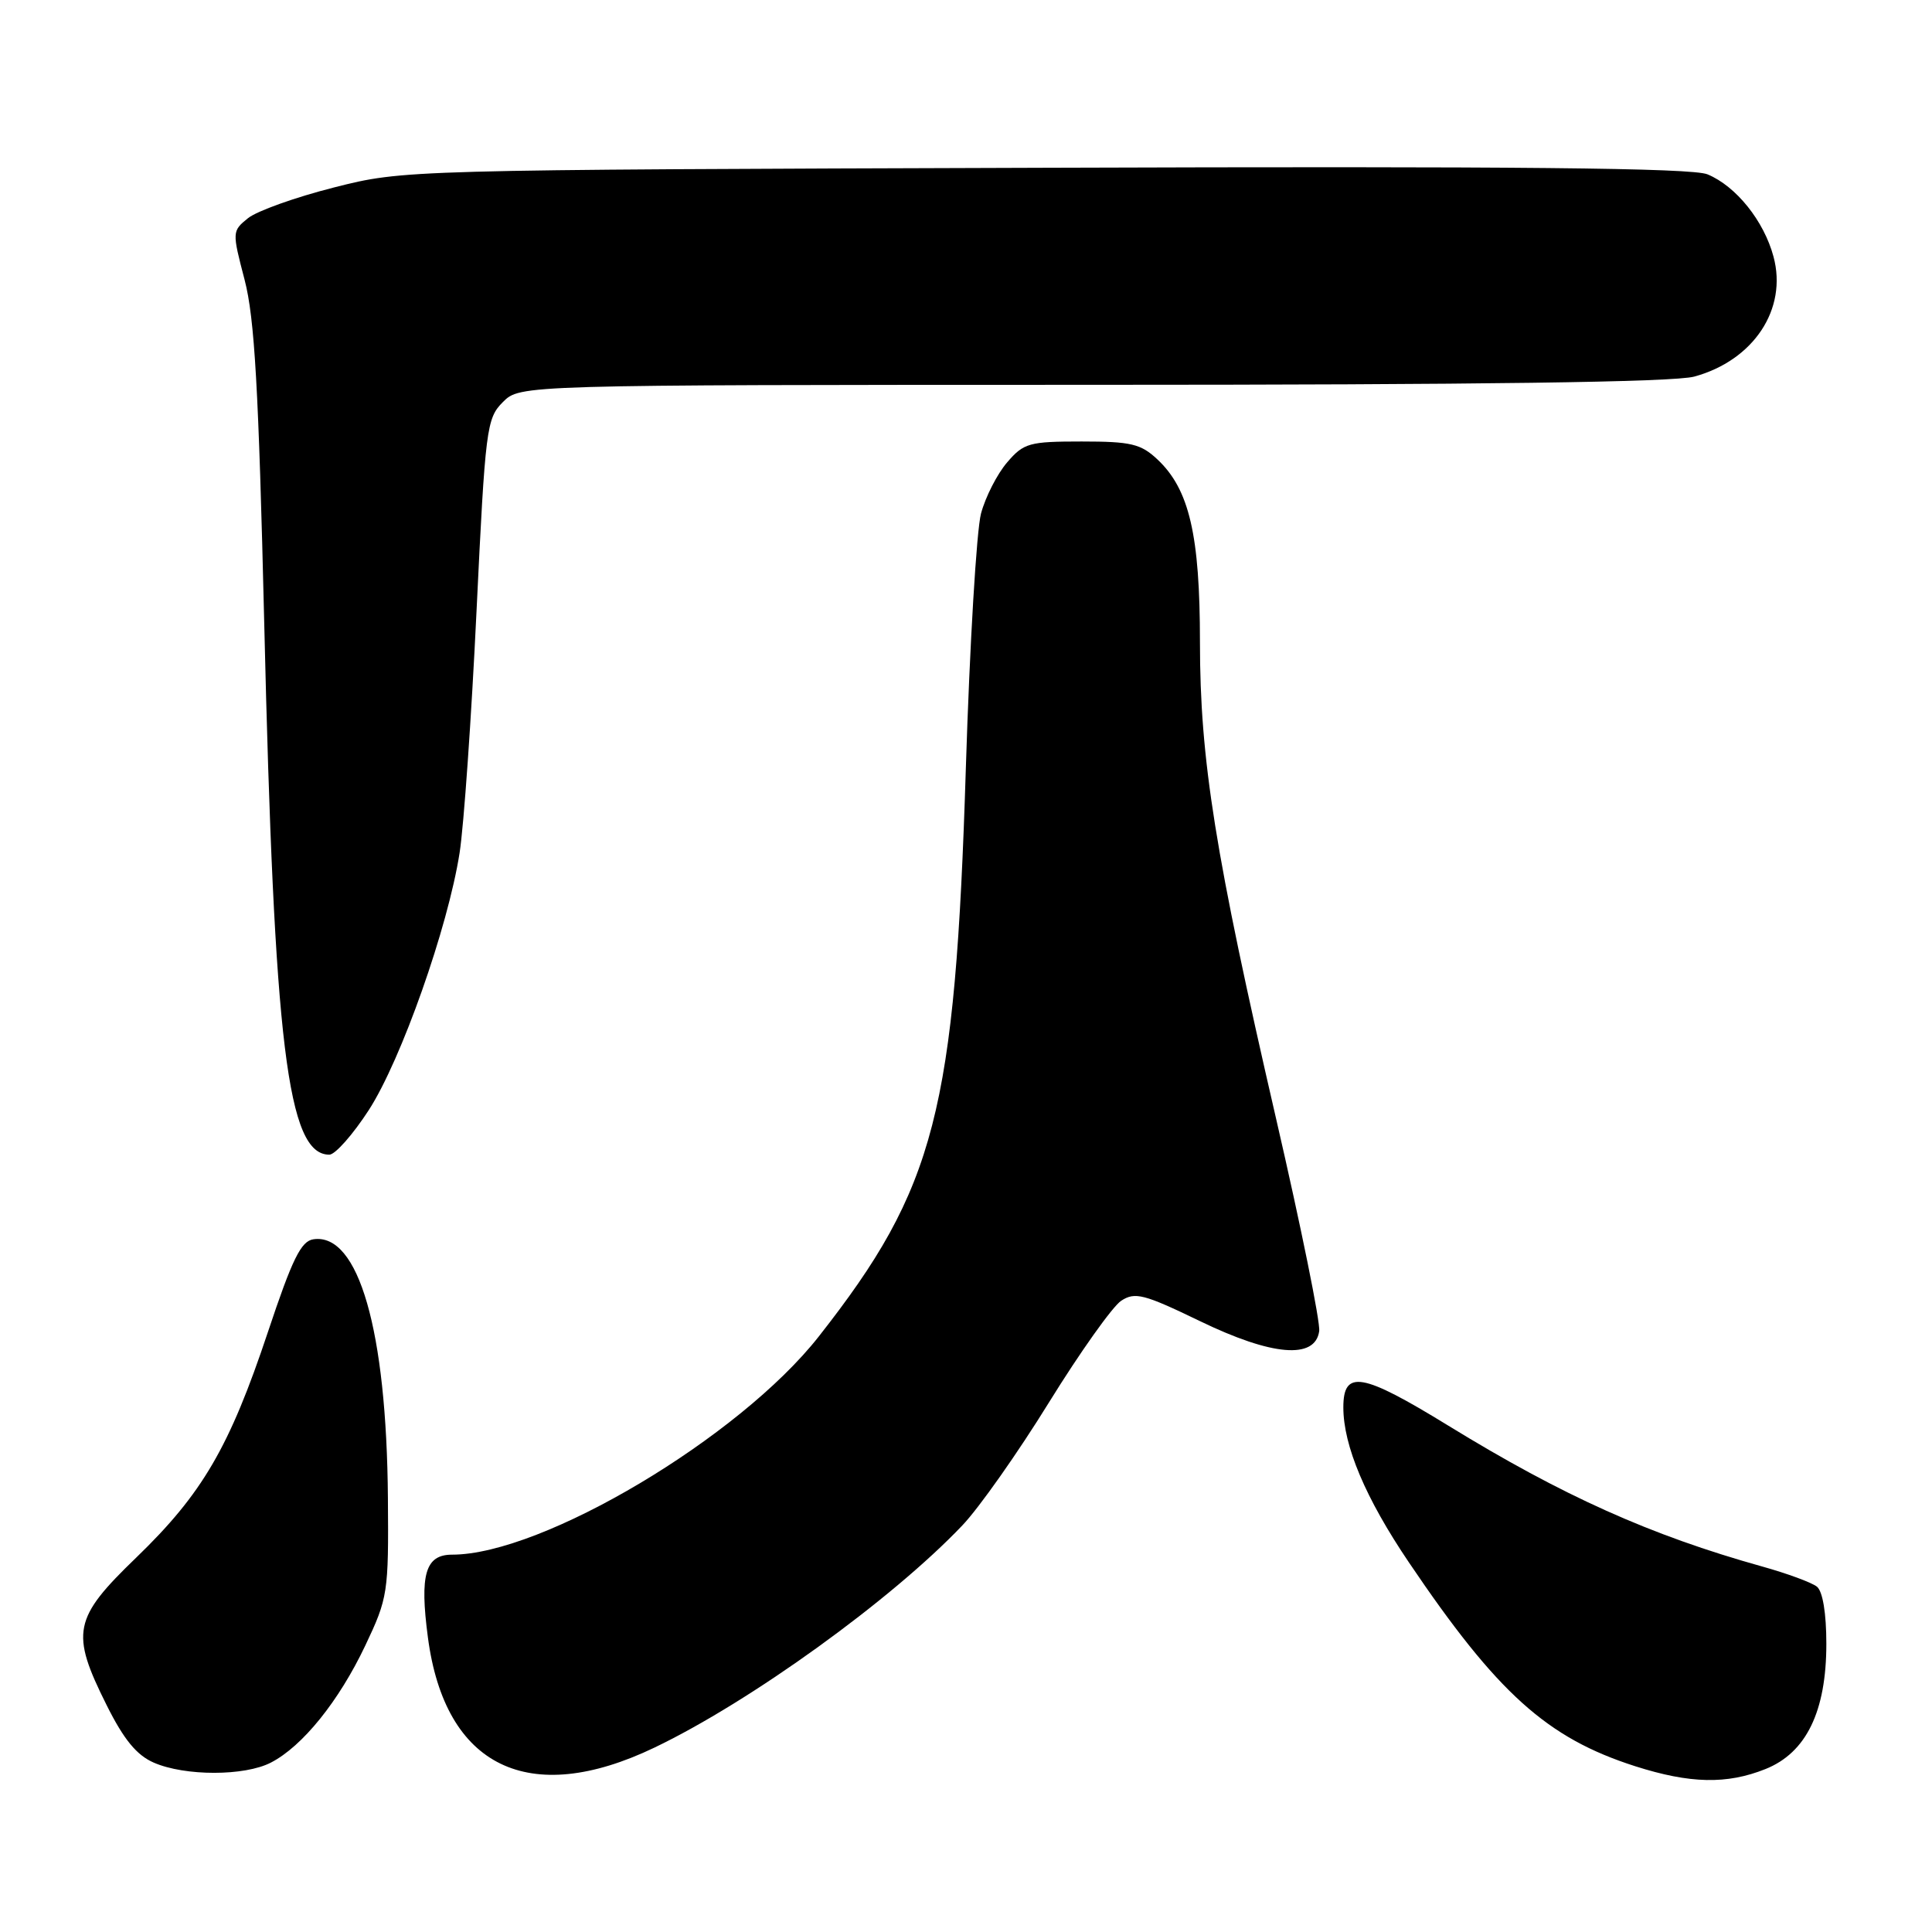 <?xml version="1.0" encoding="UTF-8" standalone="no"?>
<!DOCTYPE svg PUBLIC "-//W3C//DTD SVG 1.1//EN" "http://www.w3.org/Graphics/SVG/1.1/DTD/svg11.dtd" >
<svg xmlns="http://www.w3.org/2000/svg" xmlns:xlink="http://www.w3.org/1999/xlink" version="1.1" viewBox="0 0 256 256">
 <g >
 <path fill="currentColor"
d=" M 233.93 234.41 C 239.34 232.25 242.00 226.77 242.00 217.81 C 242.00 213.76 241.52 210.86 240.75 210.24 C 240.06 209.69 236.80 208.49 233.50 207.57 C 218.69 203.43 207.08 198.22 191.90 188.90 C 180.45 181.87 178.00 181.45 178.00 186.49 C 178.00 191.57 180.94 198.53 186.69 207.03 C 198.40 224.37 204.98 230.29 216.66 234.03 C 223.93 236.35 228.81 236.46 233.93 234.41 Z  M 35.90 233.55 C 40.09 231.39 44.91 225.40 48.40 218.05 C 51.40 211.72 51.50 211.07 51.40 198.50 C 51.23 176.26 47.51 163.35 41.54 164.21 C 39.89 164.44 38.73 166.81 35.50 176.50 C 30.41 191.76 26.82 197.92 18.05 206.39 C 9.69 214.45 9.32 216.32 14.13 225.94 C 16.41 230.51 18.11 232.57 20.38 233.56 C 24.51 235.36 32.41 235.36 35.90 233.55 Z  M 86.71 231.57 C 99.43 225.48 118.16 211.96 127.51 202.13 C 129.71 199.83 134.88 192.49 139.00 185.82 C 143.12 179.16 147.43 173.10 148.56 172.36 C 150.39 171.16 151.56 171.46 158.99 175.05 C 168.55 179.68 174.26 180.16 174.80 176.39 C 174.97 175.22 172.40 162.58 169.10 148.28 C 161.00 113.17 159.00 100.68 159.00 85.10 C 159.00 70.90 157.59 64.84 153.37 60.88 C 151.17 58.81 149.86 58.50 143.33 58.50 C 136.37 58.50 135.65 58.70 133.45 61.27 C 132.14 62.79 130.58 65.84 129.99 68.04 C 129.40 70.24 128.49 85.42 127.98 101.77 C 126.56 147.33 123.96 157.39 108.50 177.08 C 98.00 190.46 71.89 206.00 59.91 206.00 C 56.36 206.00 55.59 208.61 56.70 216.97 C 58.96 234.13 70.08 239.54 86.71 231.57 Z  M 48.88 147.07 C 53.17 140.42 59.36 122.88 60.90 113.00 C 61.46 109.42 62.47 95.03 63.14 81.02 C 64.31 56.68 64.47 55.44 66.64 53.27 C 68.91 51.00 68.91 51.00 144.70 50.99 C 196.29 50.99 221.78 50.64 224.50 49.90 C 232.37 47.75 236.87 40.95 235.00 34.01 C 233.73 29.27 230.04 24.67 226.25 23.10 C 224.19 22.25 201.11 22.02 138.48 22.23 C 53.50 22.50 53.50 22.50 44.25 24.84 C 39.16 26.13 34.04 27.96 32.86 28.91 C 30.75 30.62 30.75 30.72 32.41 37.07 C 33.74 42.18 34.27 51.48 35.01 82.50 C 36.33 138.51 38.10 153.00 43.64 153.00 C 44.41 153.00 46.77 150.33 48.88 147.07 Z "/>
</g>
</svg>